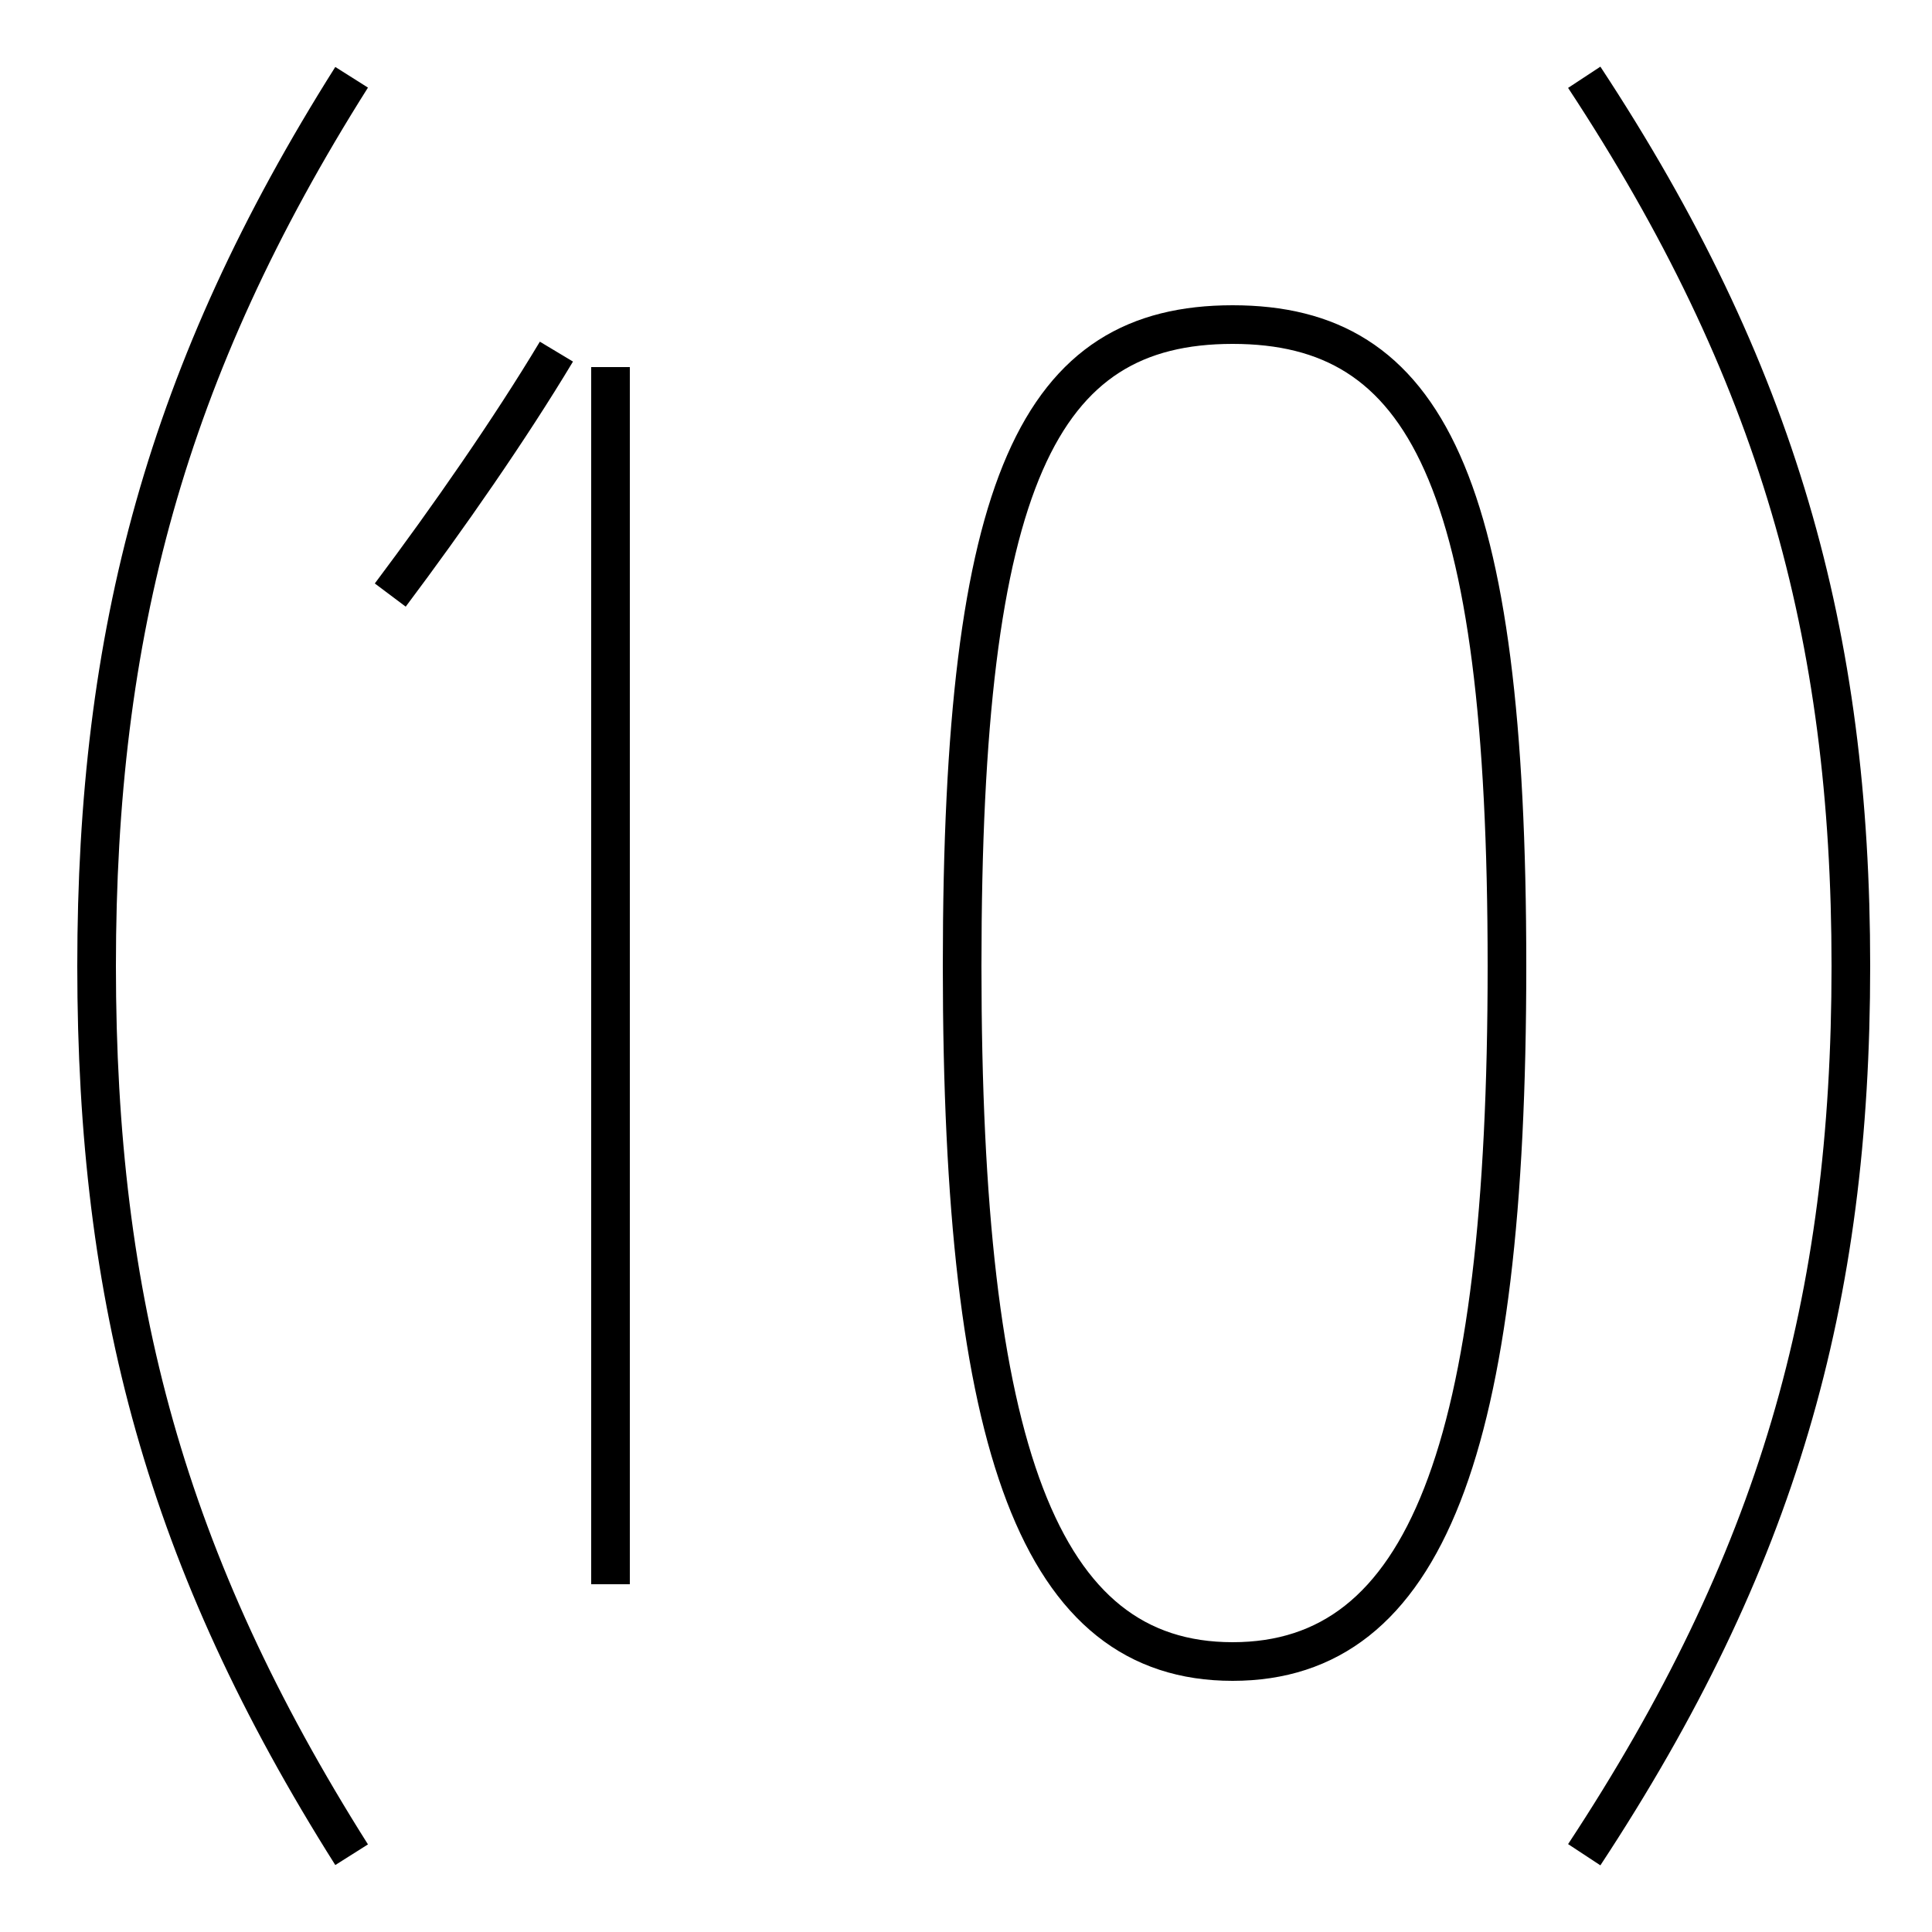 <?xml version='1.0' encoding='utf8'?>
<svg viewBox="0.0 -6.0 50.0 50.0" version="1.1" xmlns="http://www.w3.org/2000/svg">
<rect x="0.0" y="-6.0" width="50.0" height="50.0" fill="#808080" stroke="none"/>
<rect x="-1000" y="-1000" width="2000" height="2000" stroke="white" fill="white"/>
<g style="fill:white;stroke:#000000;  stroke-width:1">
<path d="M 41.0 -42.0 C 46.0 -34.4 47.9 -27.6 47.9 -19.0 C 47.9 -10.3 46.0 -3.6 41.0 4.0 M 9.1 -42.0 C 4.3 -34.4 2.5 -27.6 2.5 -19.0 C 2.5 -10.3 4.3 -3.6 9.1 4.0 M 15.8 -34.5 L 15.8 -3.0 M 10.1 -28.6 C 11.6 -30.6 13.2 -32.9 14.4 -34.9 M 31.9 -35.6 C 36.9 -35.6 39.0 -31.6 39.0 -19.0 C 39.0 -6.5 36.9 -1.0 31.9 -1.0 C 26.9 -1.0 24.9 -6.5 24.9 -19.0 C 24.9 -31.6 26.9 -35.6 31.9 -35.6 Z" transform="translate(0.0, 38.0)" />
</g>
</svg>